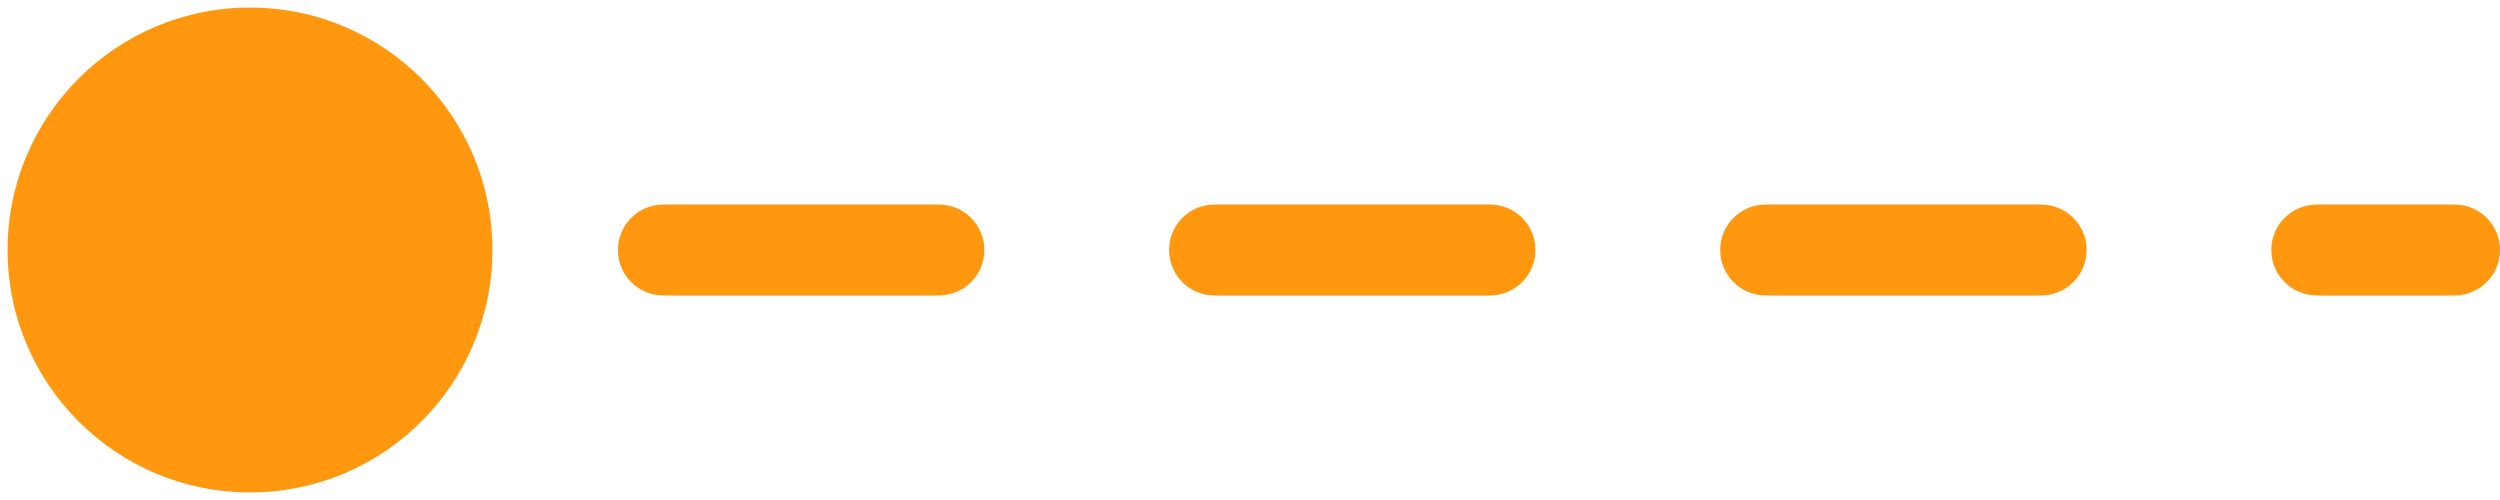 <svg width="110" height="22" viewBox="0 0 110 22" fill="none" xmlns="http://www.w3.org/2000/svg">
<path d="M108 13C109.105 13 110 12.105 110 11C110 9.895 109.105 9 108 9V13ZM0.333 11C0.333 16.891 5.109 21.667 11 21.667C16.891 21.667 21.667 16.891 21.667 11C21.667 5.109 16.891 0.333 11 0.333C5.109 0.333 0.333 5.109 0.333 11ZM17.062 13C18.167 13 19.062 12.105 19.062 11C19.062 9.895 18.167 9 17.062 9V13ZM29.188 9C28.083 9 27.188 9.895 27.188 11C27.188 12.105 28.083 13 29.188 13V9ZM41.312 13C42.417 13 43.312 12.105 43.312 11C43.312 9.895 42.417 9 41.312 9V13ZM53.438 9C52.333 9 51.438 9.895 51.438 11C51.438 12.105 52.333 13 53.438 13V9ZM65.562 13C66.667 13 67.562 12.105 67.562 11C67.562 9.895 66.667 9 65.562 9V13ZM77.688 9C76.583 9 75.688 9.895 75.688 11C75.688 12.105 76.583 13 77.688 13V9ZM89.812 13C90.917 13 91.812 12.105 91.812 11C91.812 9.895 90.917 9 89.812 9V13ZM101.938 9C100.833 9 99.938 9.895 99.938 11C99.938 12.105 100.833 13 101.938 13V9ZM11 13H17.062V9H11V13ZM29.188 13H41.312V9H29.188V13ZM53.438 13H65.562V9H53.438V13ZM77.688 13H89.812V9H77.688V13ZM101.938 13H108V9H101.938V13Z" fill="#FF980E"/>
</svg>
